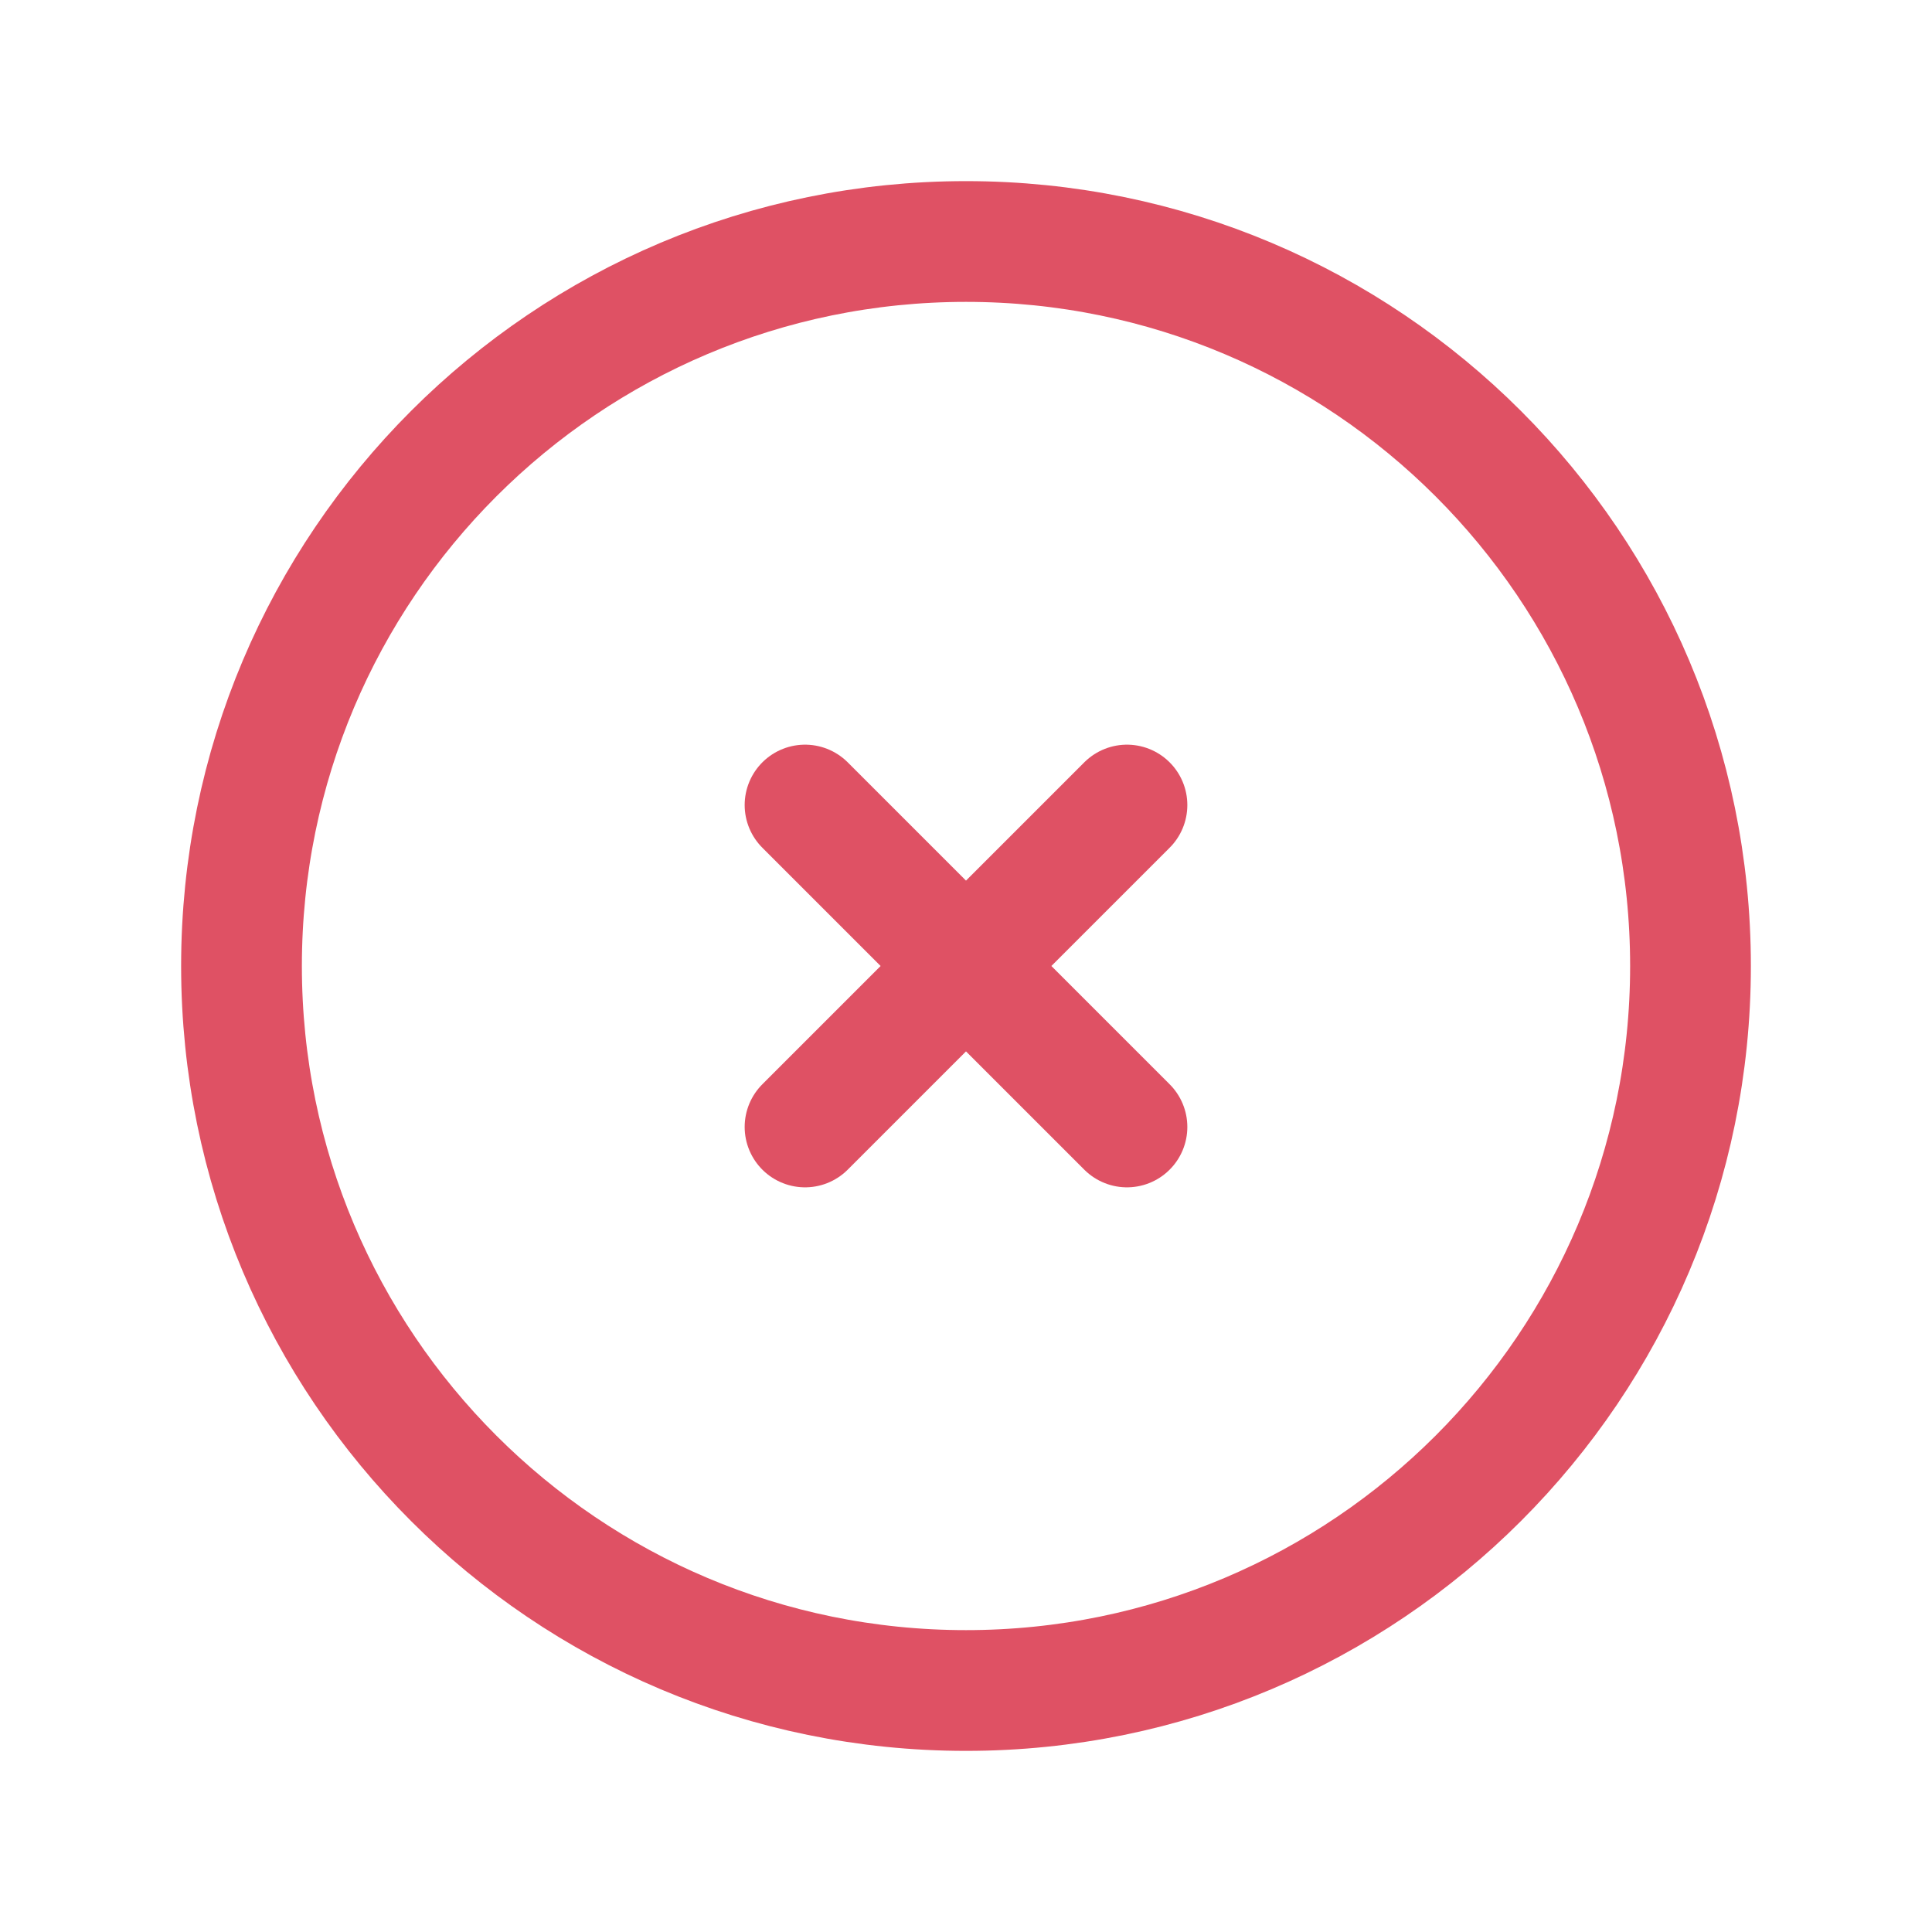 <svg width="16" height="16" viewBox="0 0 16 16" fill="none" xmlns="http://www.w3.org/2000/svg">
<g id="Icon/Outline/x-circle">
<path id="Icon" d="M6.667 9.333L8 8M8 8L9.333 6.667M8 8L6.667 6.667M8 8L9.333 9.333M14 8C14 11.314 11.314 14 8 14C4.686 14 2 11.314 2 8C2 4.686 4.686 2 8 2C11.314 2 14 4.686 14 8Z" stroke="#DF5164" stroke-linecap="round" stroke-linejoin="round"/>
</g>
</svg>
